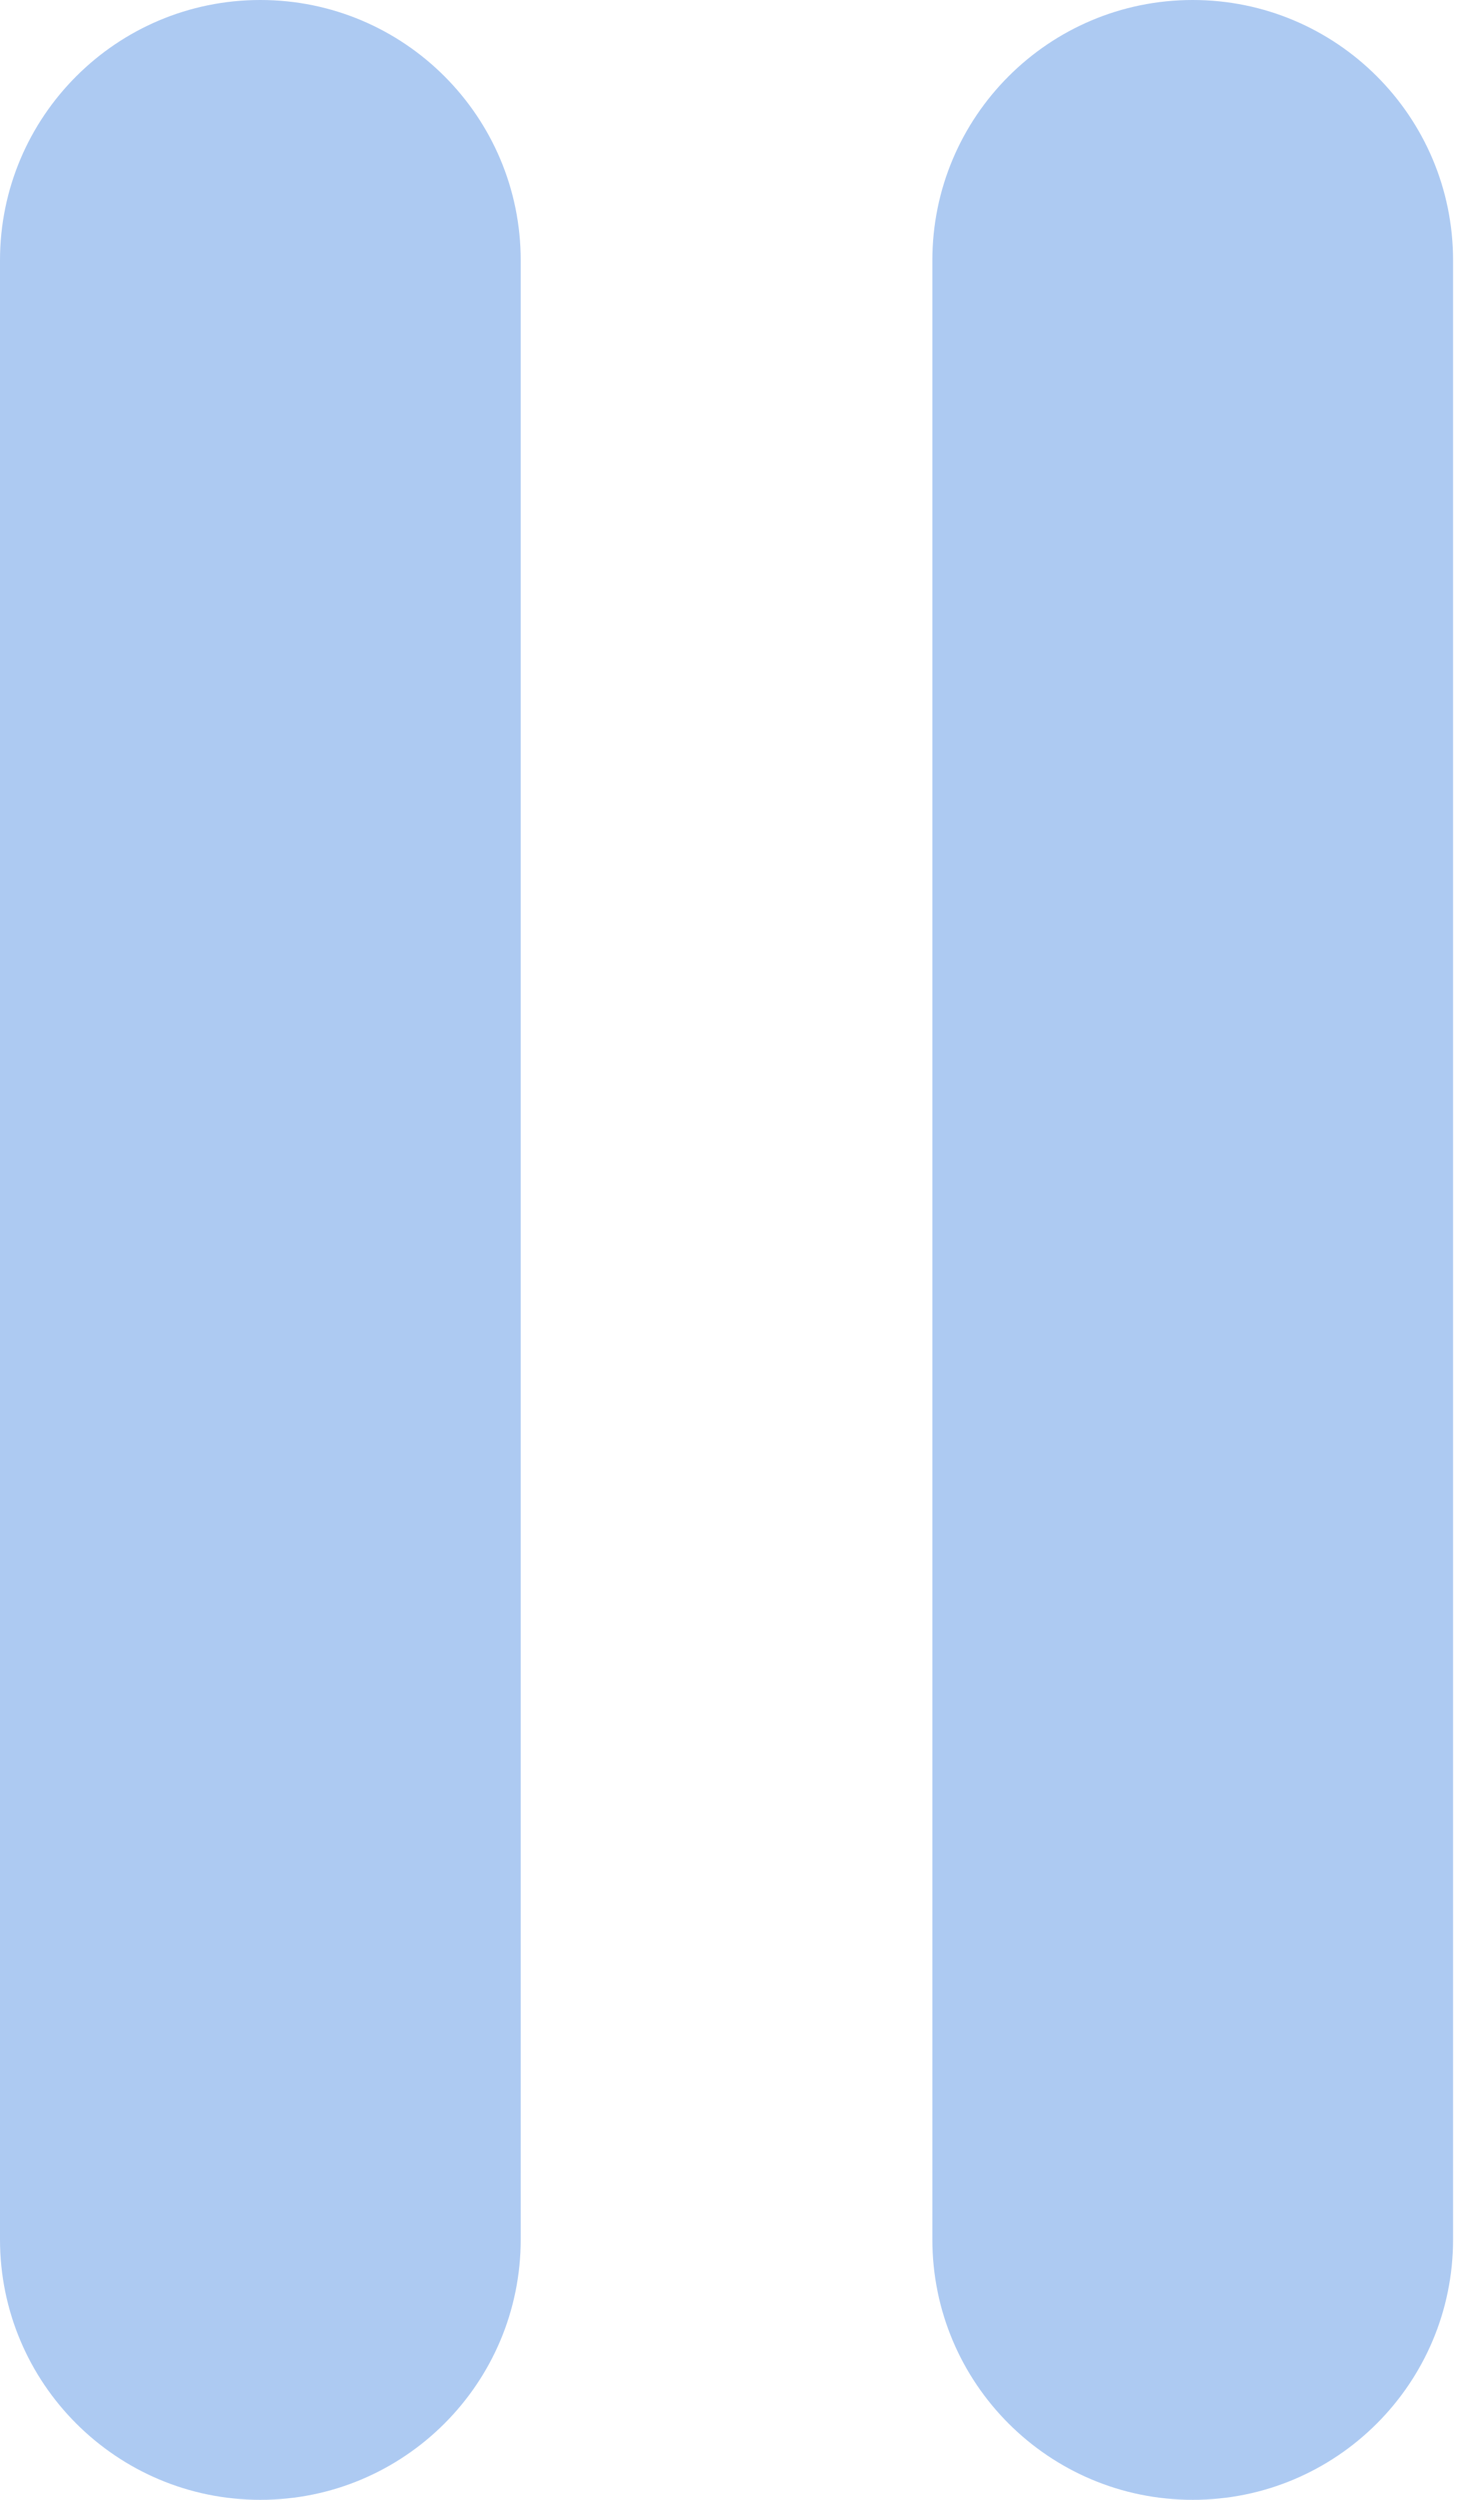 <?xml version="1.0" encoding="UTF-8"?>
<svg width="21px" height="36px" viewBox="0 0 21 36" version="1.1" xmlns="http://www.w3.org/2000/svg" xmlns:xlink="http://www.w3.org/1999/xlink">
    <!-- Generator: Sketch 46.2 (44496) - http://www.bohemiancoding.com/sketch -->
    <title>Pause</title>
    <desc>Created with Sketch.</desc>
    <defs></defs>
    <g id="Page-1" stroke="none" stroke-width="1" fill="none" fill-rule="evenodd">
        <g id="Icons-Pattern-One" transform="translate(-716, -93)" fill="#adcaf2">
            <g id="Pause" transform="translate(709, 93)">
                <path d="M10.75,0 C12.821,-3.80448985e-16 14.5,1.679 14.5,3.75 L14.5,32.25 C14.5,34.321 12.821,36 10.75,36 C8.679,36 7,34.321 7,32.25 L7,3.75 C7,1.679 8.679,3.80448985e-16 10.75,0 Z M24.179,0 C26.25,-3.80448985e-16 27.929,1.679 27.929,3.75 L27.929,32.25 C27.929,34.321 26.25,36 24.179,36 C22.108,36 20.429,34.321 20.429,32.25 L20.429,3.75 C20.429,1.679 22.108,3.80448985e-16 24.179,0 Z"></path>
            </g>
        </g>
    </g>
</svg>